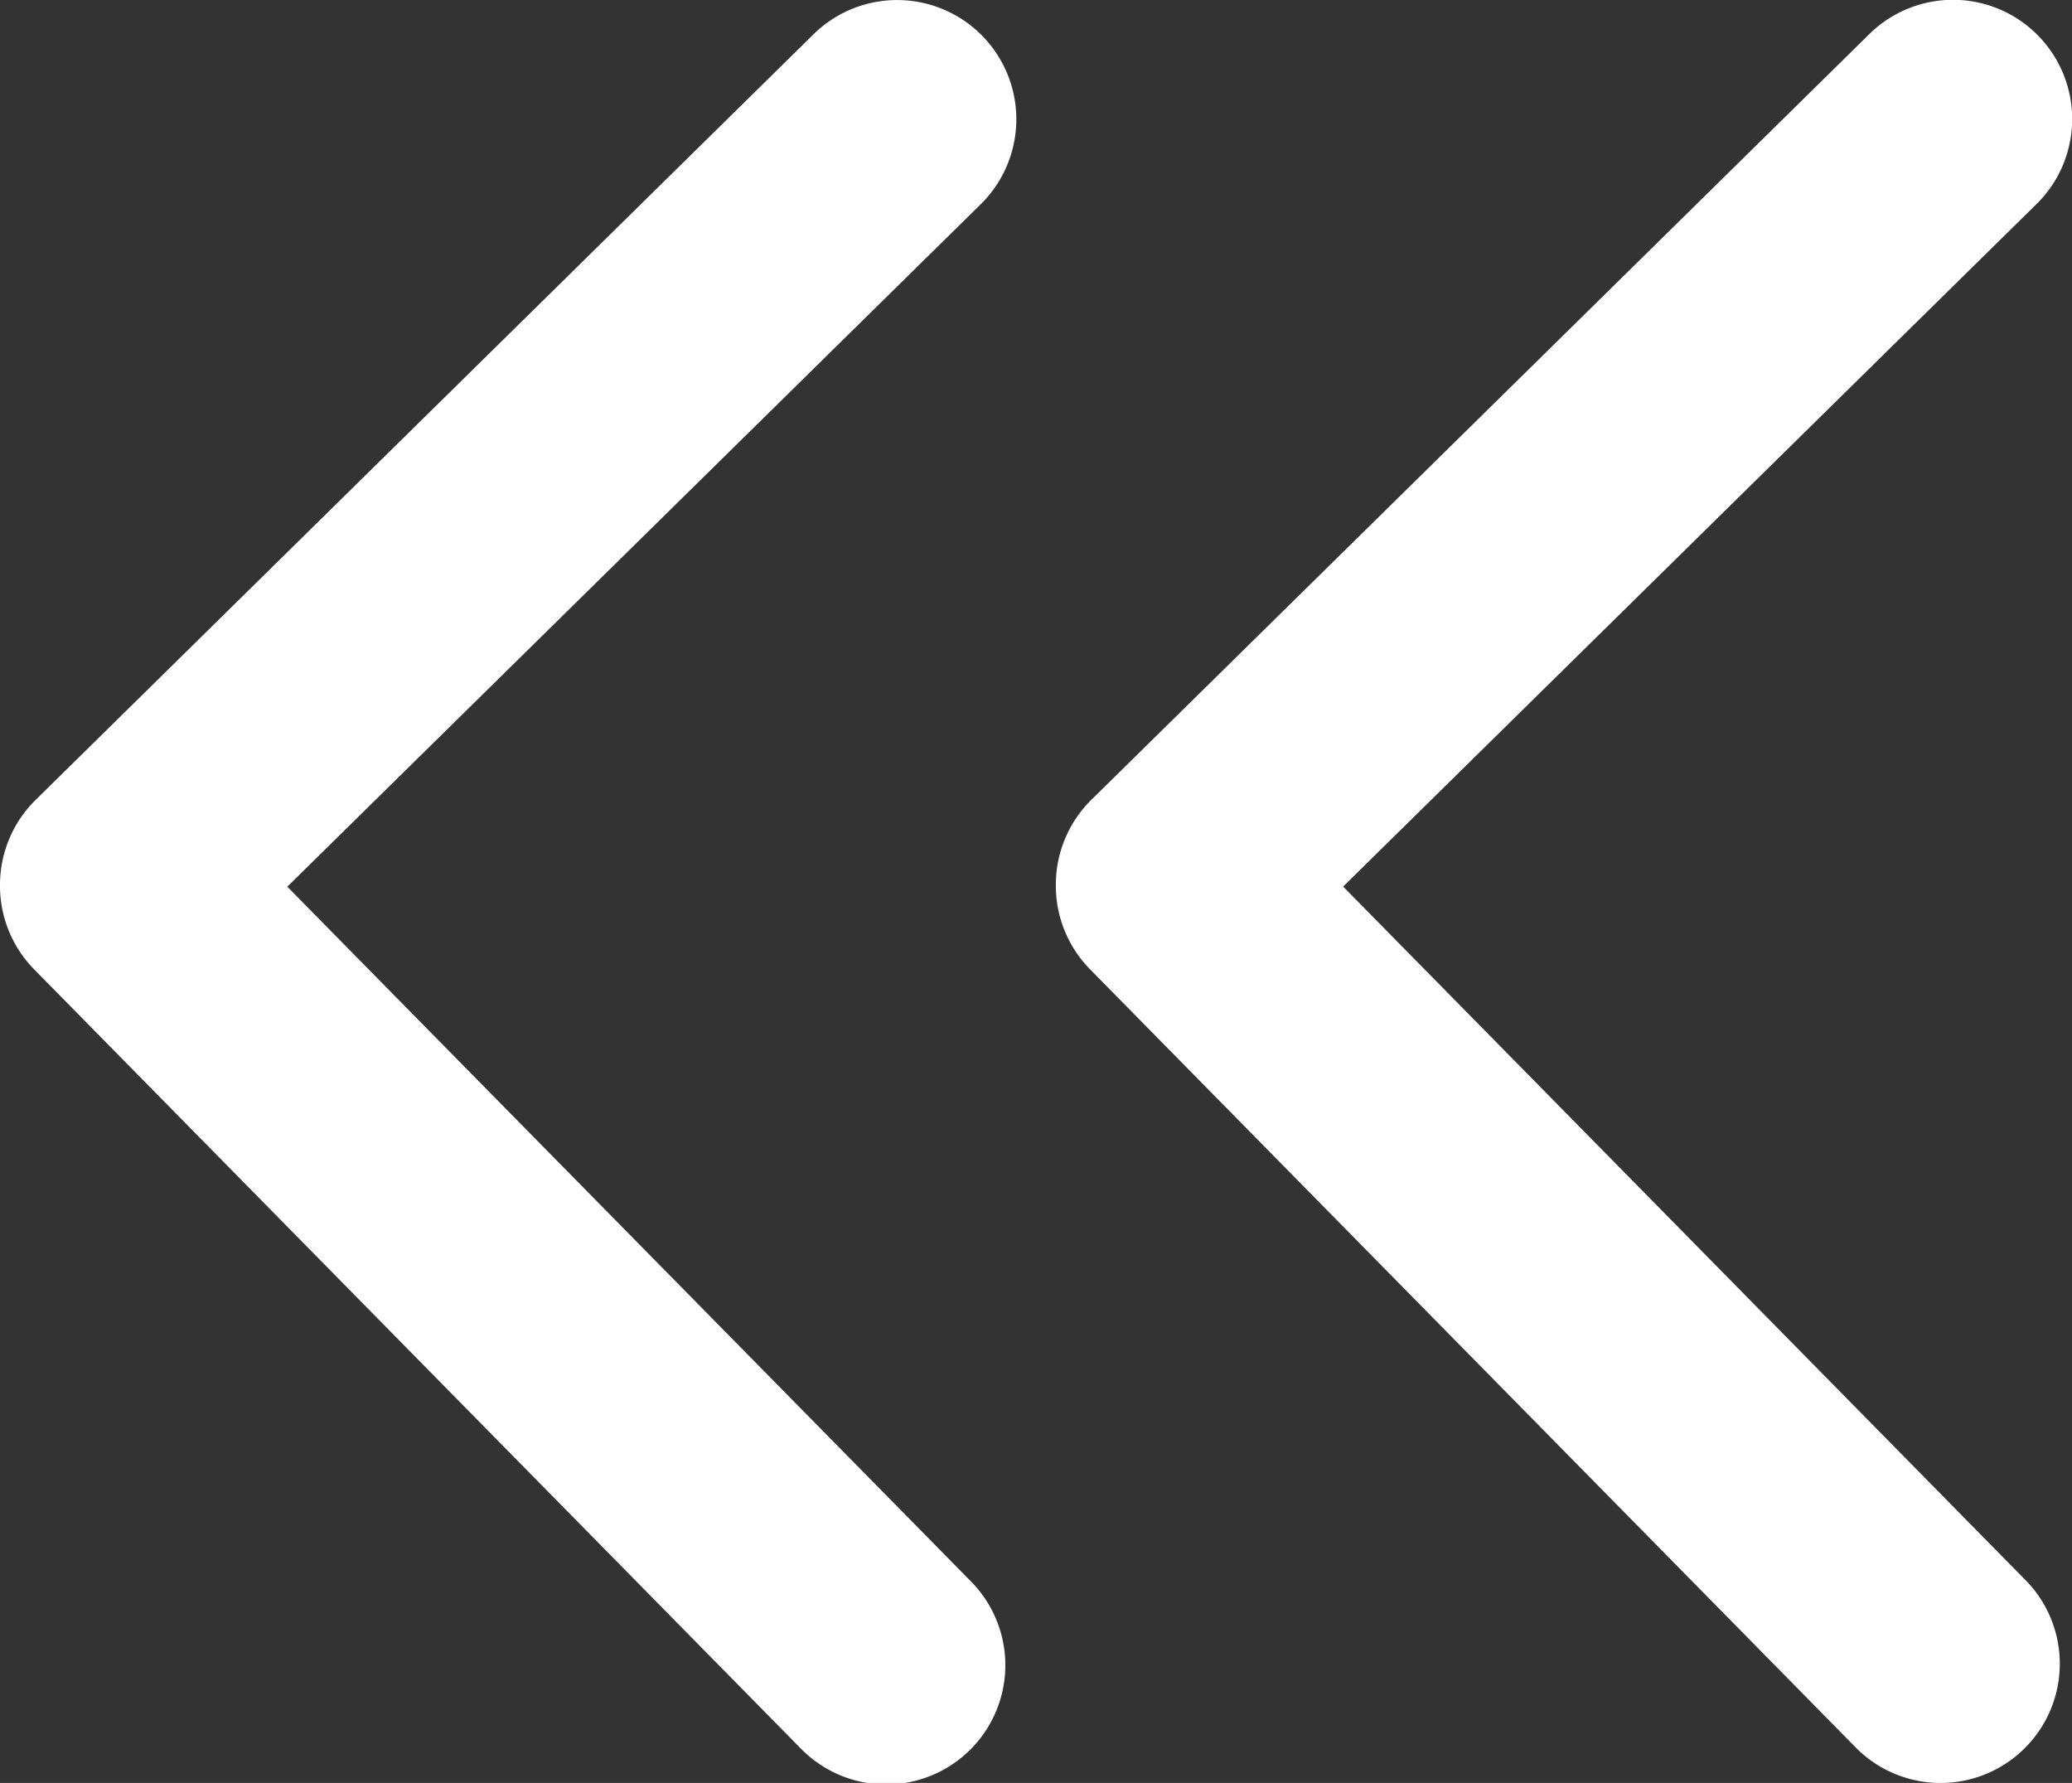 <svg xmlns="http://www.w3.org/2000/svg" id="down-arrow" width="17.381" height="14.954" version="1.1"><rect width="100%" height="100%" fill="#333333" stroke="none"/><path id="path1-7" d="M8.238 1.702 2.41 7.437l5.736 5.828a1 1 0 0 1-1.426 1.403L.286 8.13A1 1 0 0 1 0 7.418a1 1 0 0 1 .298-.708L6.835.277a1 1 0 0 1 1.403 1.425" style="fill:#fff;fill-opacity:1"/><path id="path1" d="m17.095 1.7-5.828 5.736 5.735 5.828a1 1 0 0 1-1.425 1.403L9.143 8.129a1 1 0 0 1-.286-.712 1 1 0 0 1 .297-.708L15.692.275A1 1 0 0 1 17.095 1.7" style="fill:#fff;fill-opacity:1"/></svg>